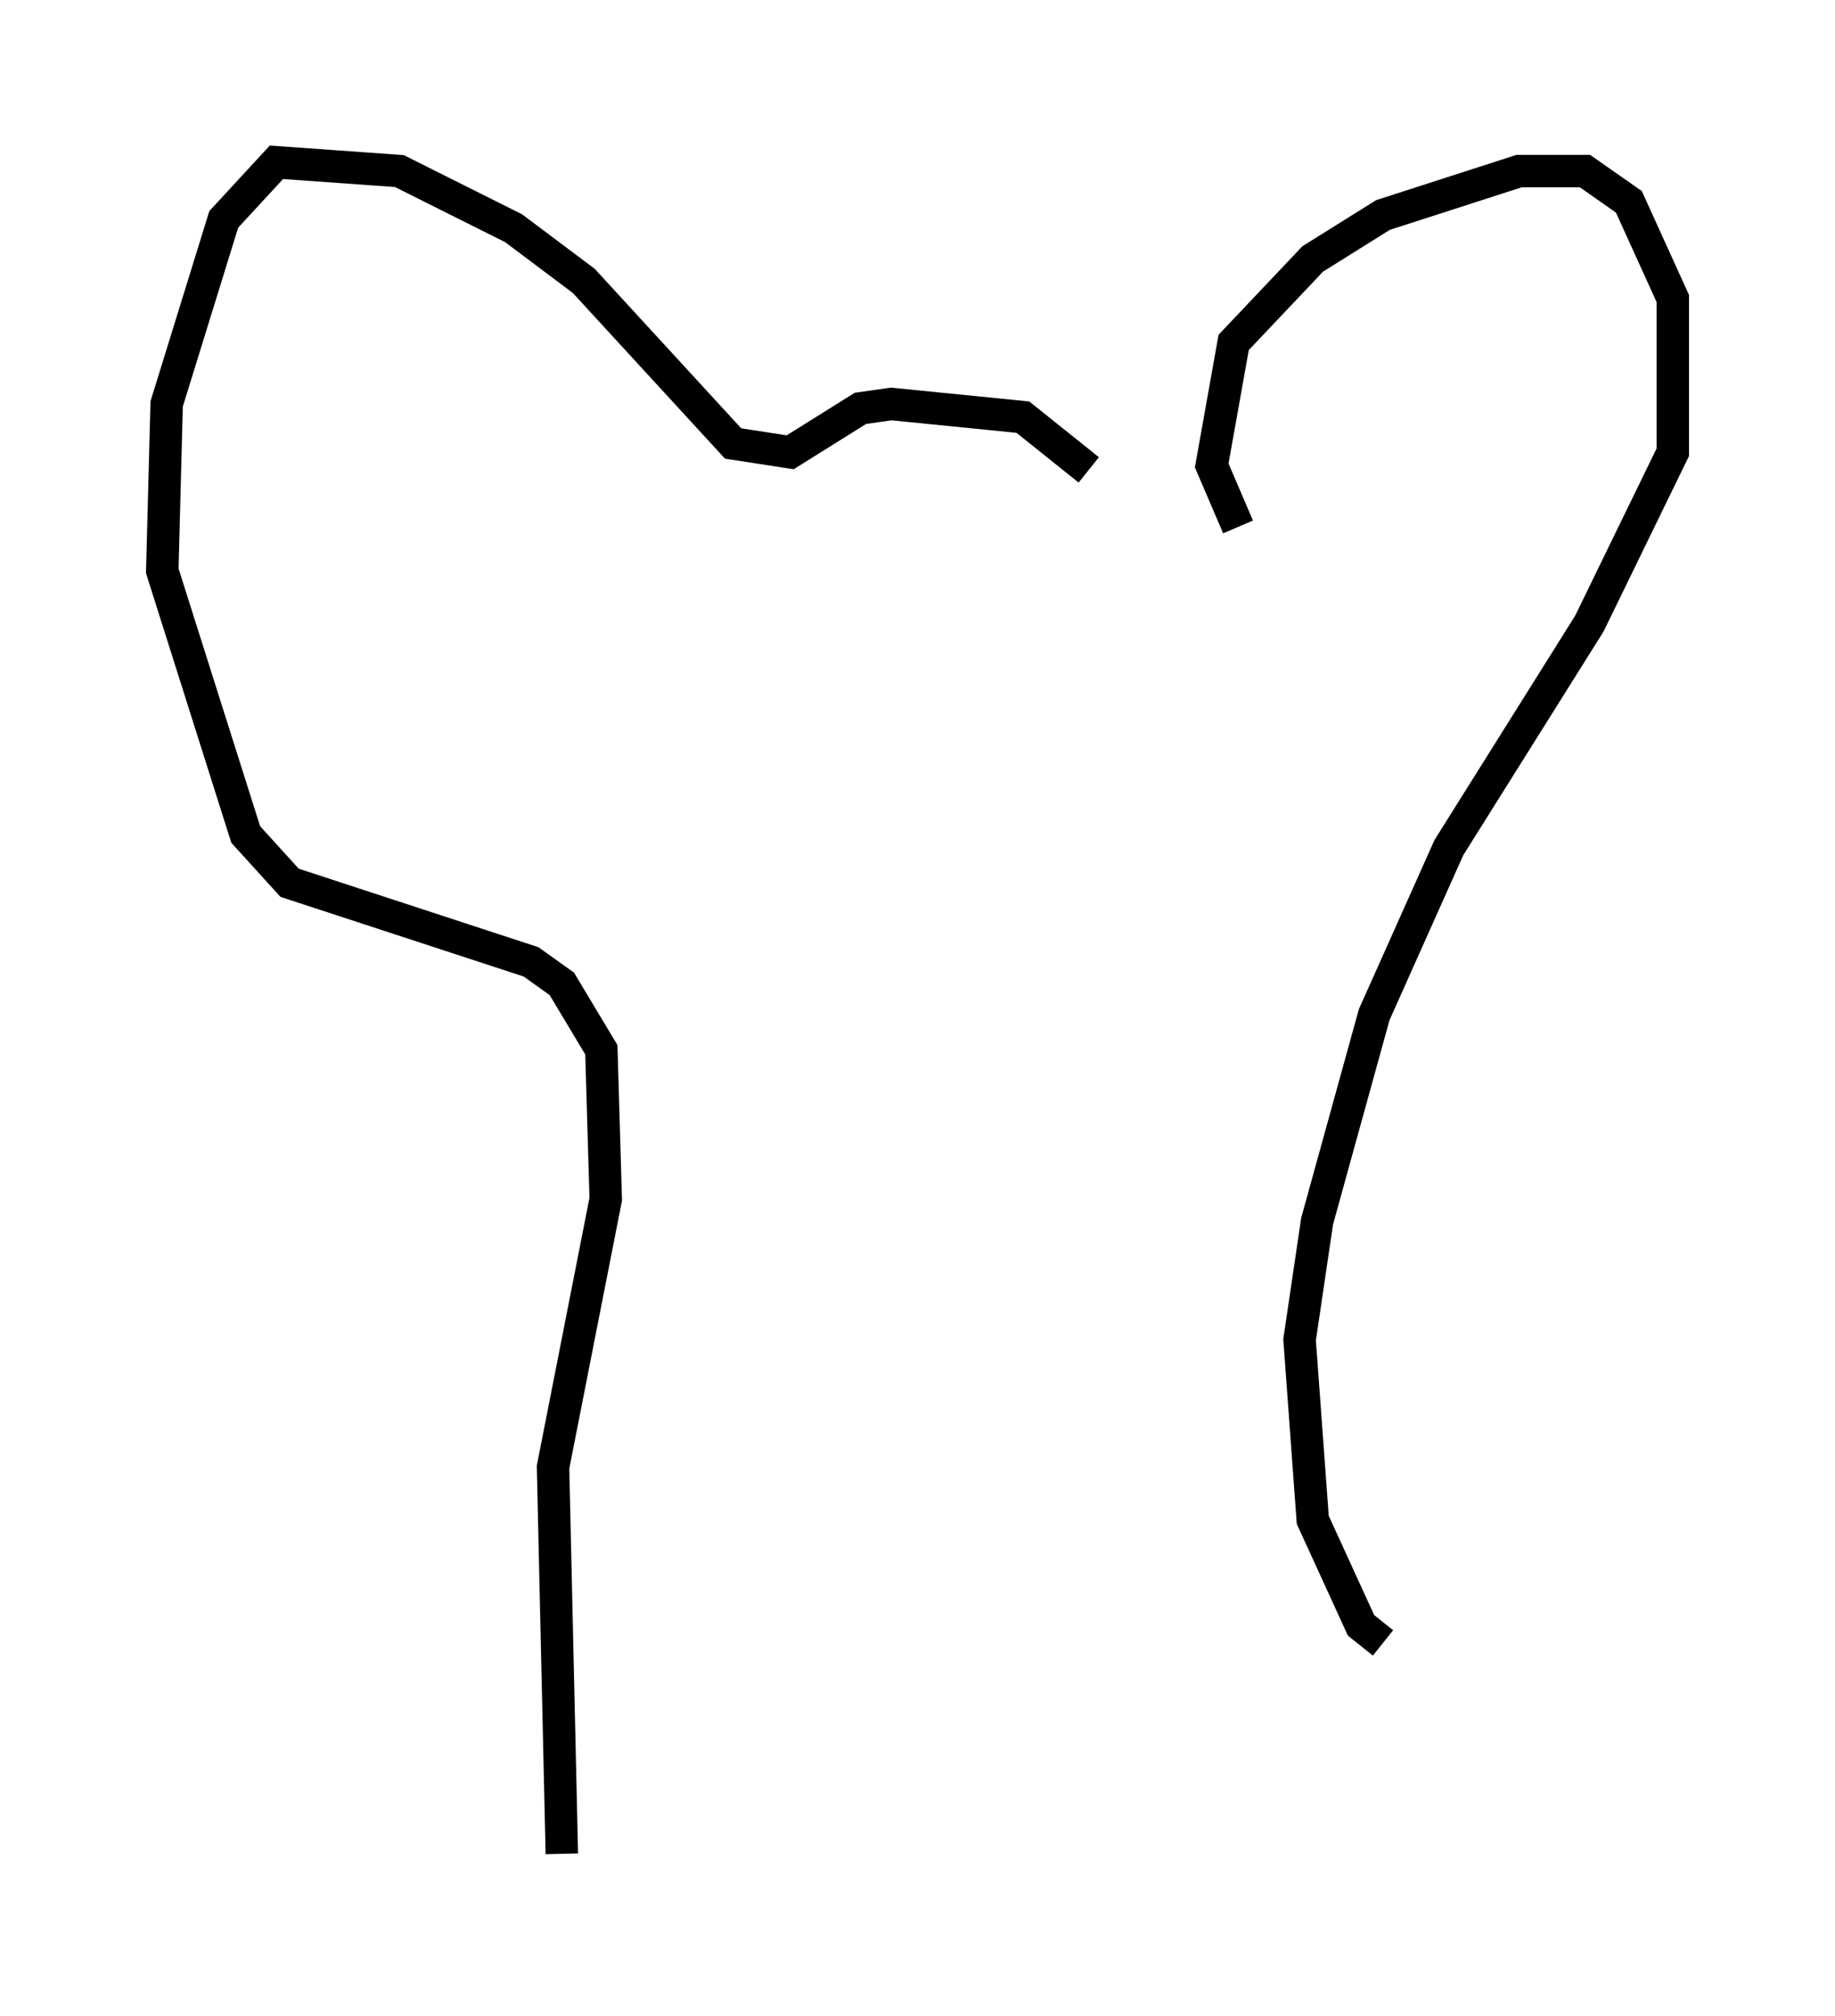 <?xml version="1.0" encoding="utf-8" ?>
<svg baseProfile="full" height="62.097" version="1.1" width="56.549" xmlns="http://www.w3.org/2000/svg" xmlns:ev="http://www.w3.org/2001/xml-events" xmlns:xlink="http://www.w3.org/1999/xlink"><defs /><rect fill="white" height="62.097" width="56.549" x="0" y="0" /><path d="M35.852, 17.178 m-2.3, -2.706 l-2.03, -1.624 -4.059, -0.406 l-0.947, 0.135 -2.165, 1.353 l-1.759, -0.271 -4.601, -5.007 l-2.165, -1.624 -3.518, -1.759 l-3.789, -0.271 -1.624, 1.759 l-1.759, 5.683 -0.135, 5.142 l2.571, 8.119 1.353, 1.488 l7.442, 2.436 0.947, 0.677 l1.218, 2.03 0.135, 4.601 l-1.624, 8.254 0.271, 11.908 m20.839, -40.866 l-0.812, -1.894 0.677, -3.789 l2.436, -2.571 2.165, -1.353 l4.195, -1.353 2.03, 0.0 l1.353, 0.947 1.353, 2.977 l0.0, 4.736 -2.571, 5.277 l-4.33, 6.901 -2.3, 5.142 l-1.759, 6.36 -0.541, 3.654 l0.406, 5.548 1.488, 3.248 l0.677, 0.541 " fill="none" stroke="black" stroke-width="1" /></svg>